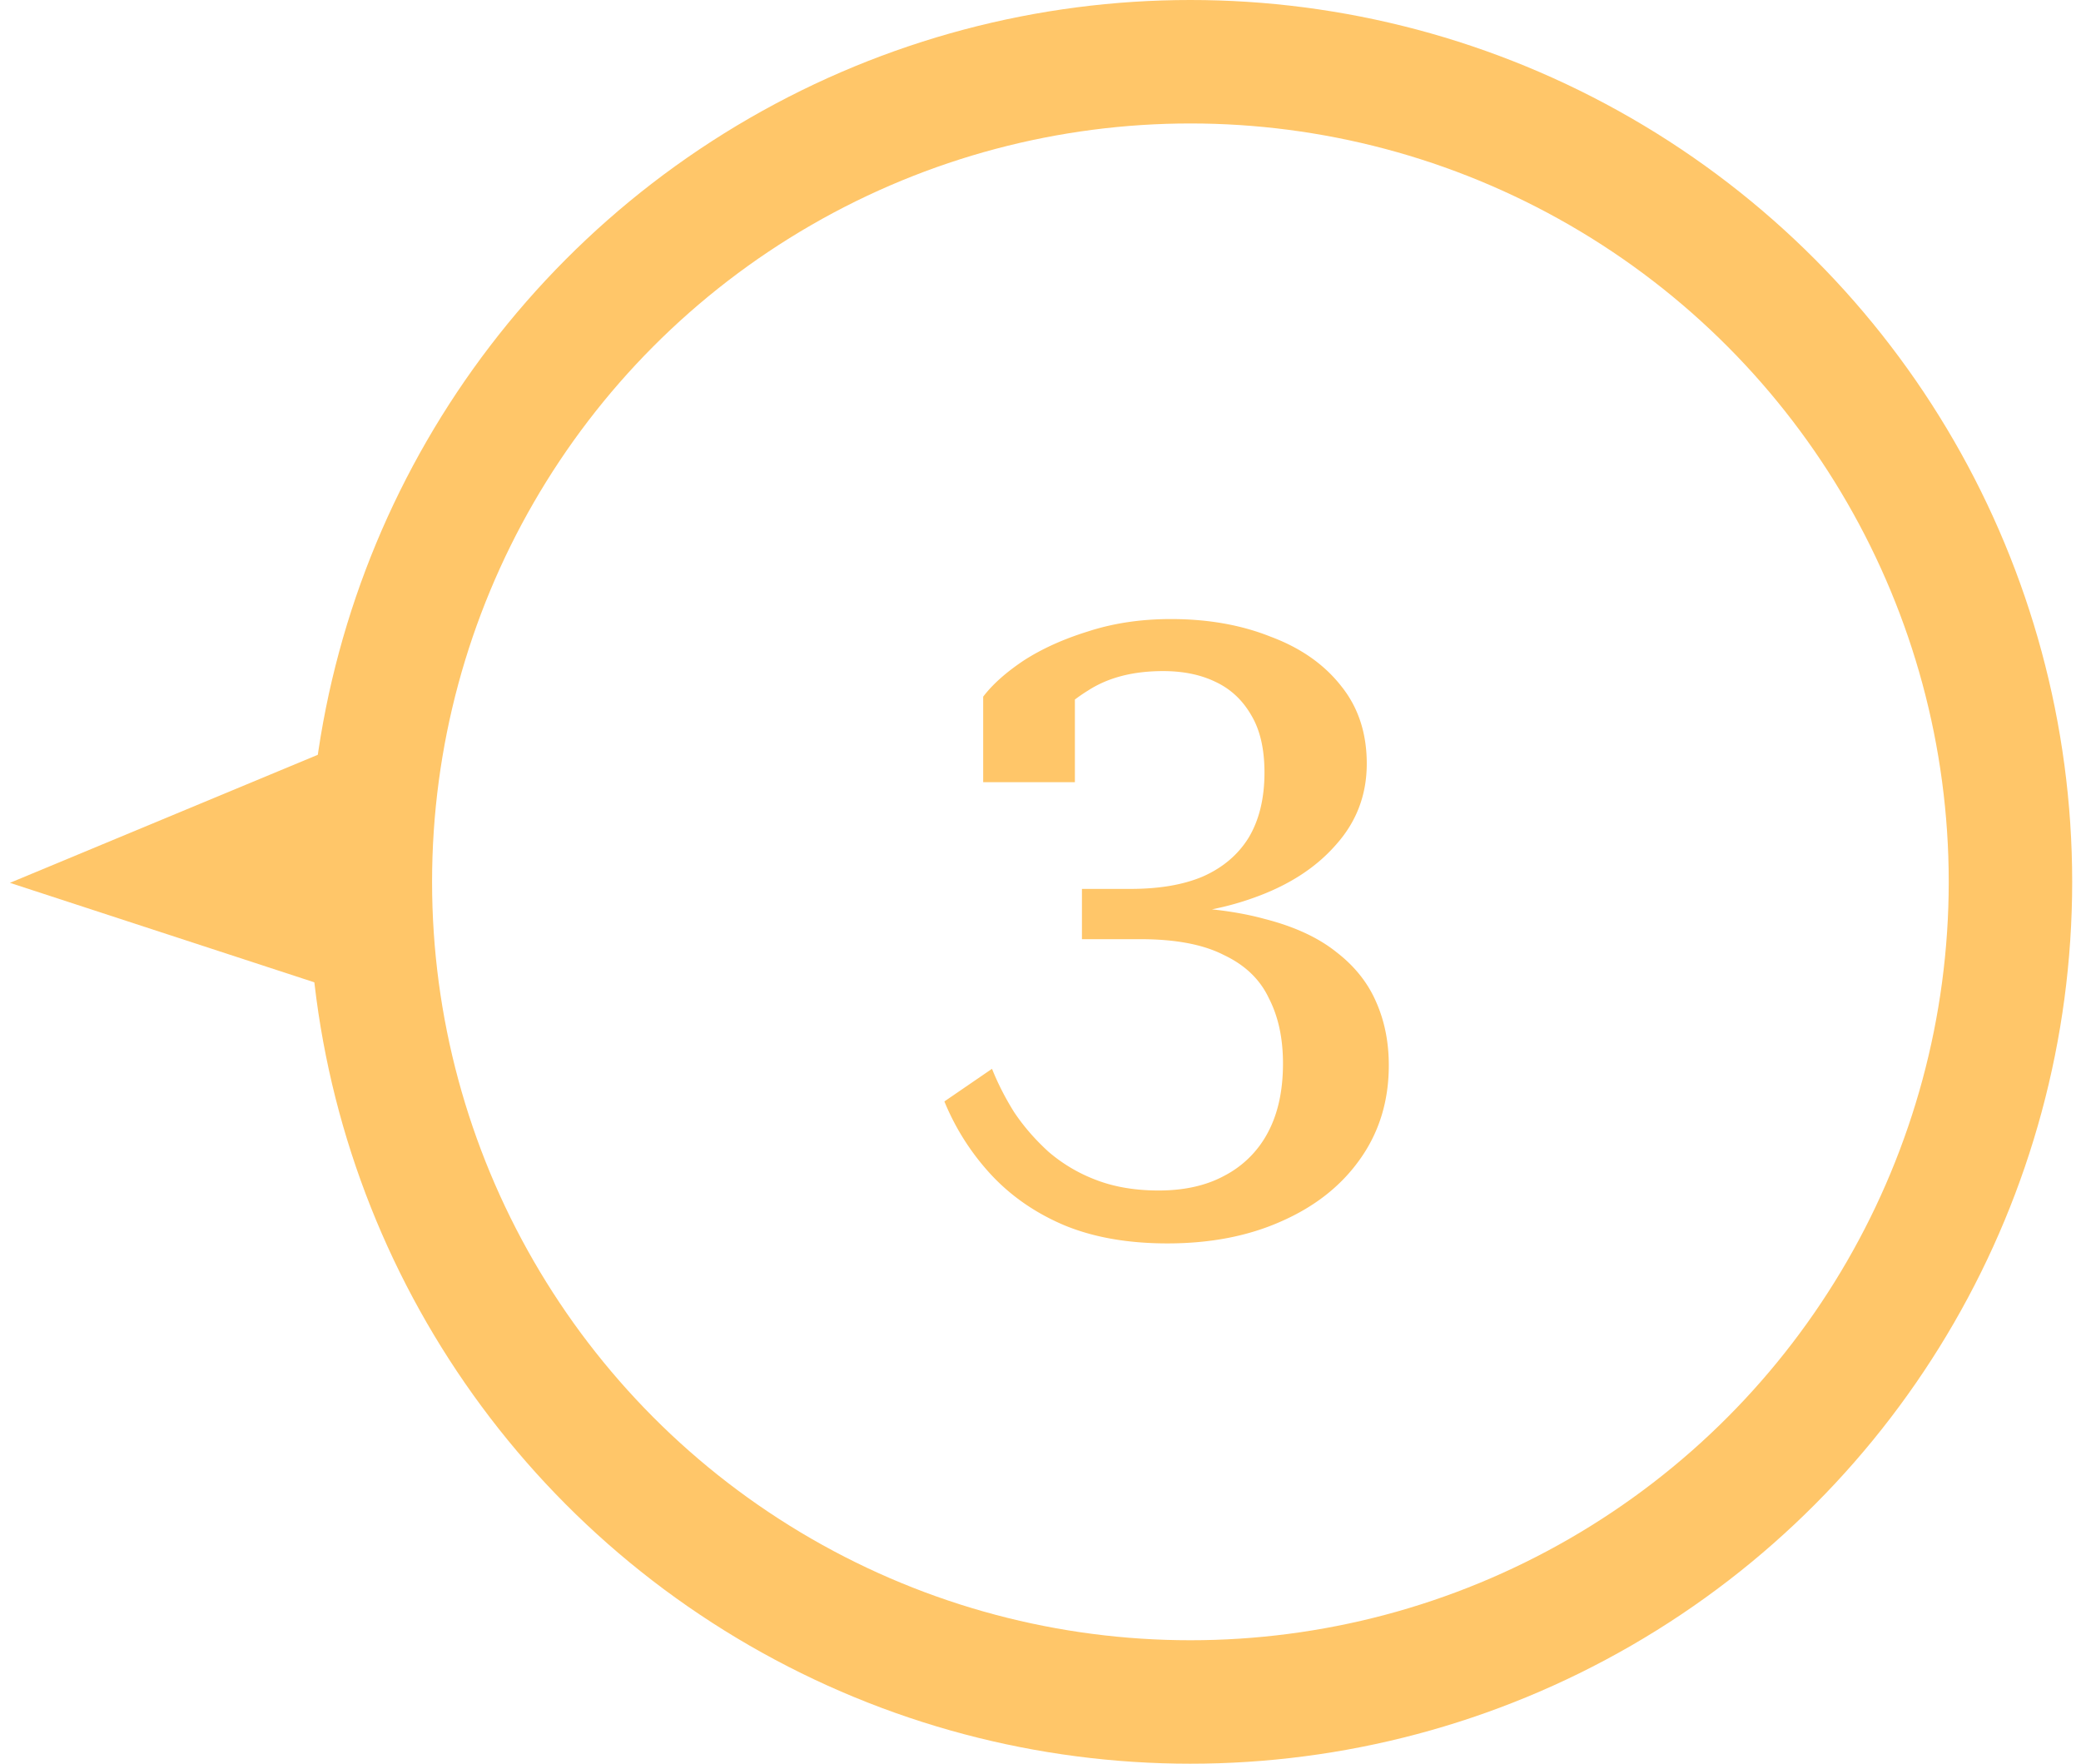 <svg xmlns="http://www.w3.org/2000/svg" width="118" height="100" fill="none"><circle cx="67.5" cy="50" r="46.5" stroke="#FFC669" stroke-width="7"/><path fill="#FFC669" stroke="#FFC669" d="M18.833 43v12.5L2 50z"/><path fill="#FFC669" d="M65.45 51.4q3.7 0 6.25.7 2.55.65 4.1 1.9 1.55 1.2 2.25 2.85.7 1.6.7 3.55 0 3.05-1.65 5.35-1.6 2.25-4.45 3.5-2.8 1.25-6.45 1.25-3.4 0-5.9-1.05-2.45-1.05-4.15-2.9a13.8 13.8 0 0 1-2.6-4.1l2.7-1.85q.5 1.25 1.25 2.45.8 1.2 1.95 2.25a9 9 0 0 0 2.7 1.6q1.55.6 3.55.6 2.2 0 3.75-.85a5.8 5.8 0 0 0 2.45-2.45q.85-1.6.85-3.9 0-2.15-.8-3.7-.75-1.6-2.55-2.45-1.75-.9-4.75-.9h-3.3V50.4h2.75q2.45 0 4.1-.7 1.7-.75 2.6-2.2.9-1.5.9-3.7 0-2-.75-3.25-.75-1.3-2.05-1.9-1.25-.6-2.95-.6-2.55 0-4.25 1.1-1.7 1.05-2.7 2.6.05-.55.2-1.05.15-.55.35-.95.25-.45.6-.7.35-.3.8-.35v5.65h-5.2V39.5q.8-1.05 2.3-2.05 1.55-1 3.65-1.65 2.15-.7 4.7-.7 3.15 0 5.65 1 2.55.95 4 2.8 1.45 1.8 1.45 4.4 0 2.65-1.75 4.6-1.7 1.95-4.65 3-2.9 1.05-6.55 1.05l2.25-1v1.4z"/></svg>